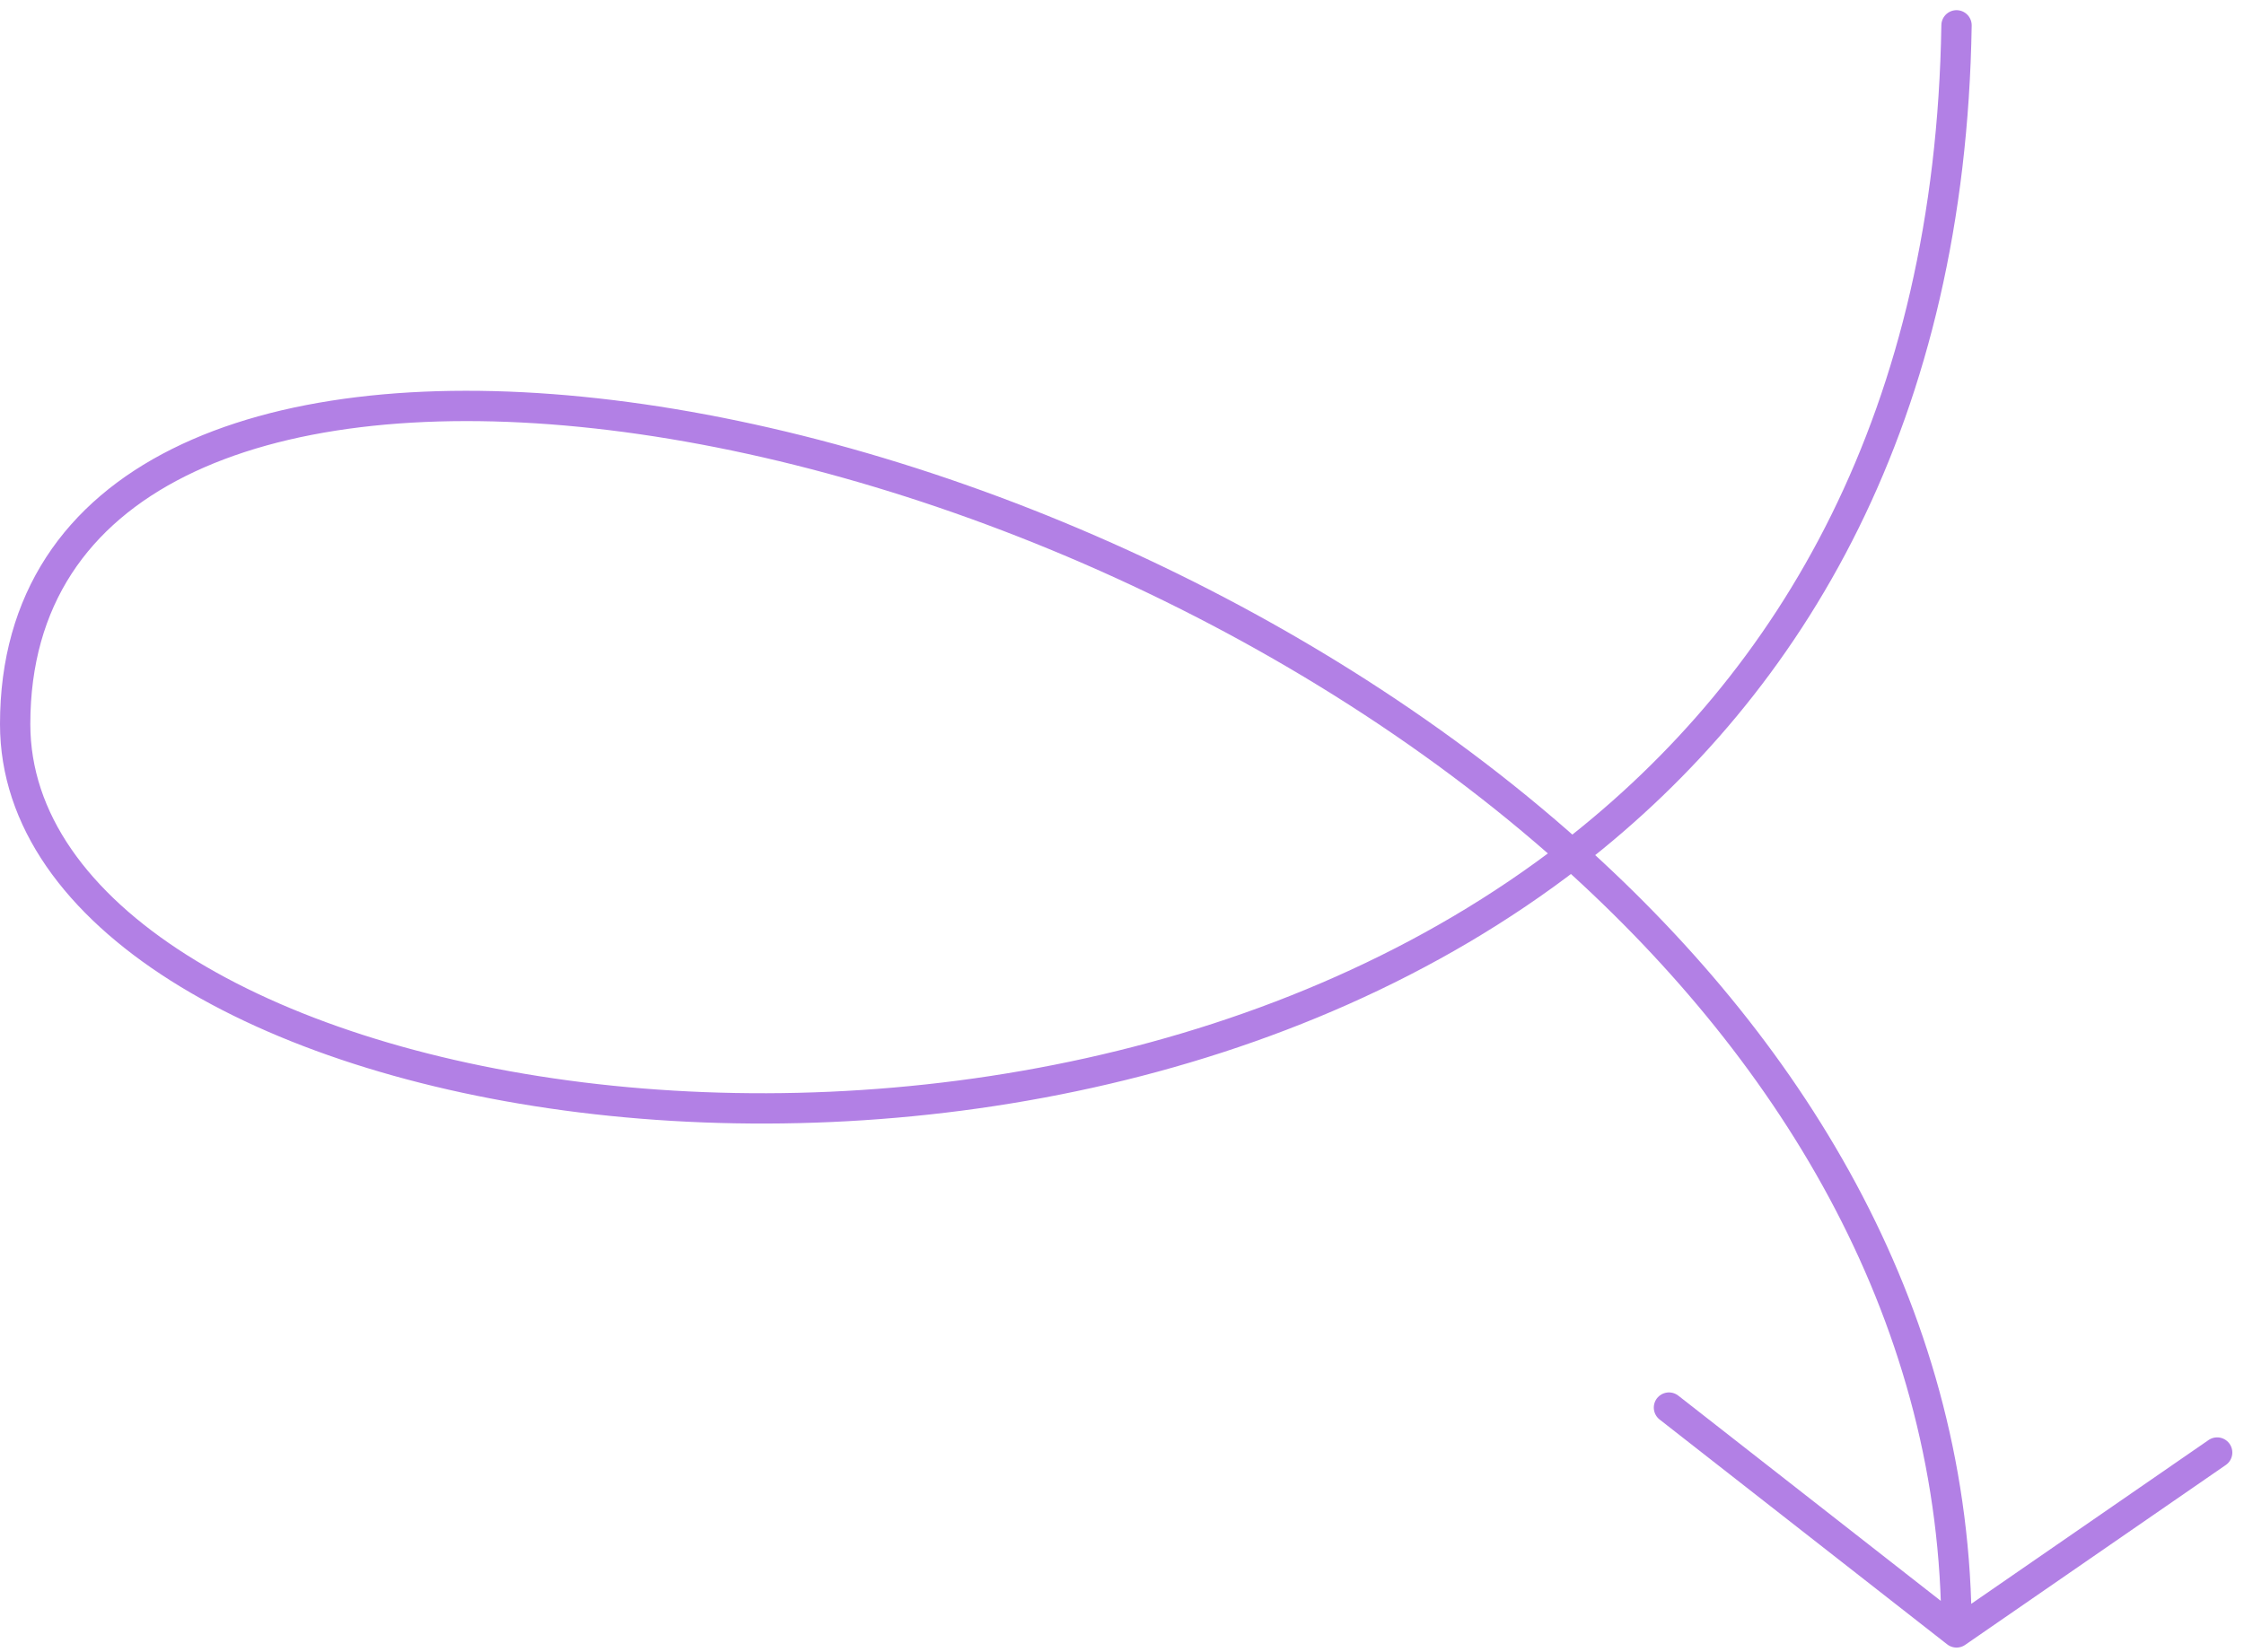 <svg width="148" height="109" viewBox="0 0 148 109" fill="none" xmlns="http://www.w3.org/2000/svg">
<path d="M129.04 1.671C128.635 27.355 118.302 45.021 103.664 56.362M103.664 56.362C66.331 85.287 1 73.065 1 47.769C1 14.839 66.336 22.9 103.664 56.362ZM103.664 56.362C118.592 69.743 129.04 87.187 129.04 107.695M129.04 107.695L110.074 92.862M129.04 107.695L146.23 95.828" stroke="#b280e5" stroke-width="2" stroke-linecap="round" stroke-linejoin="round"/>
</svg>
